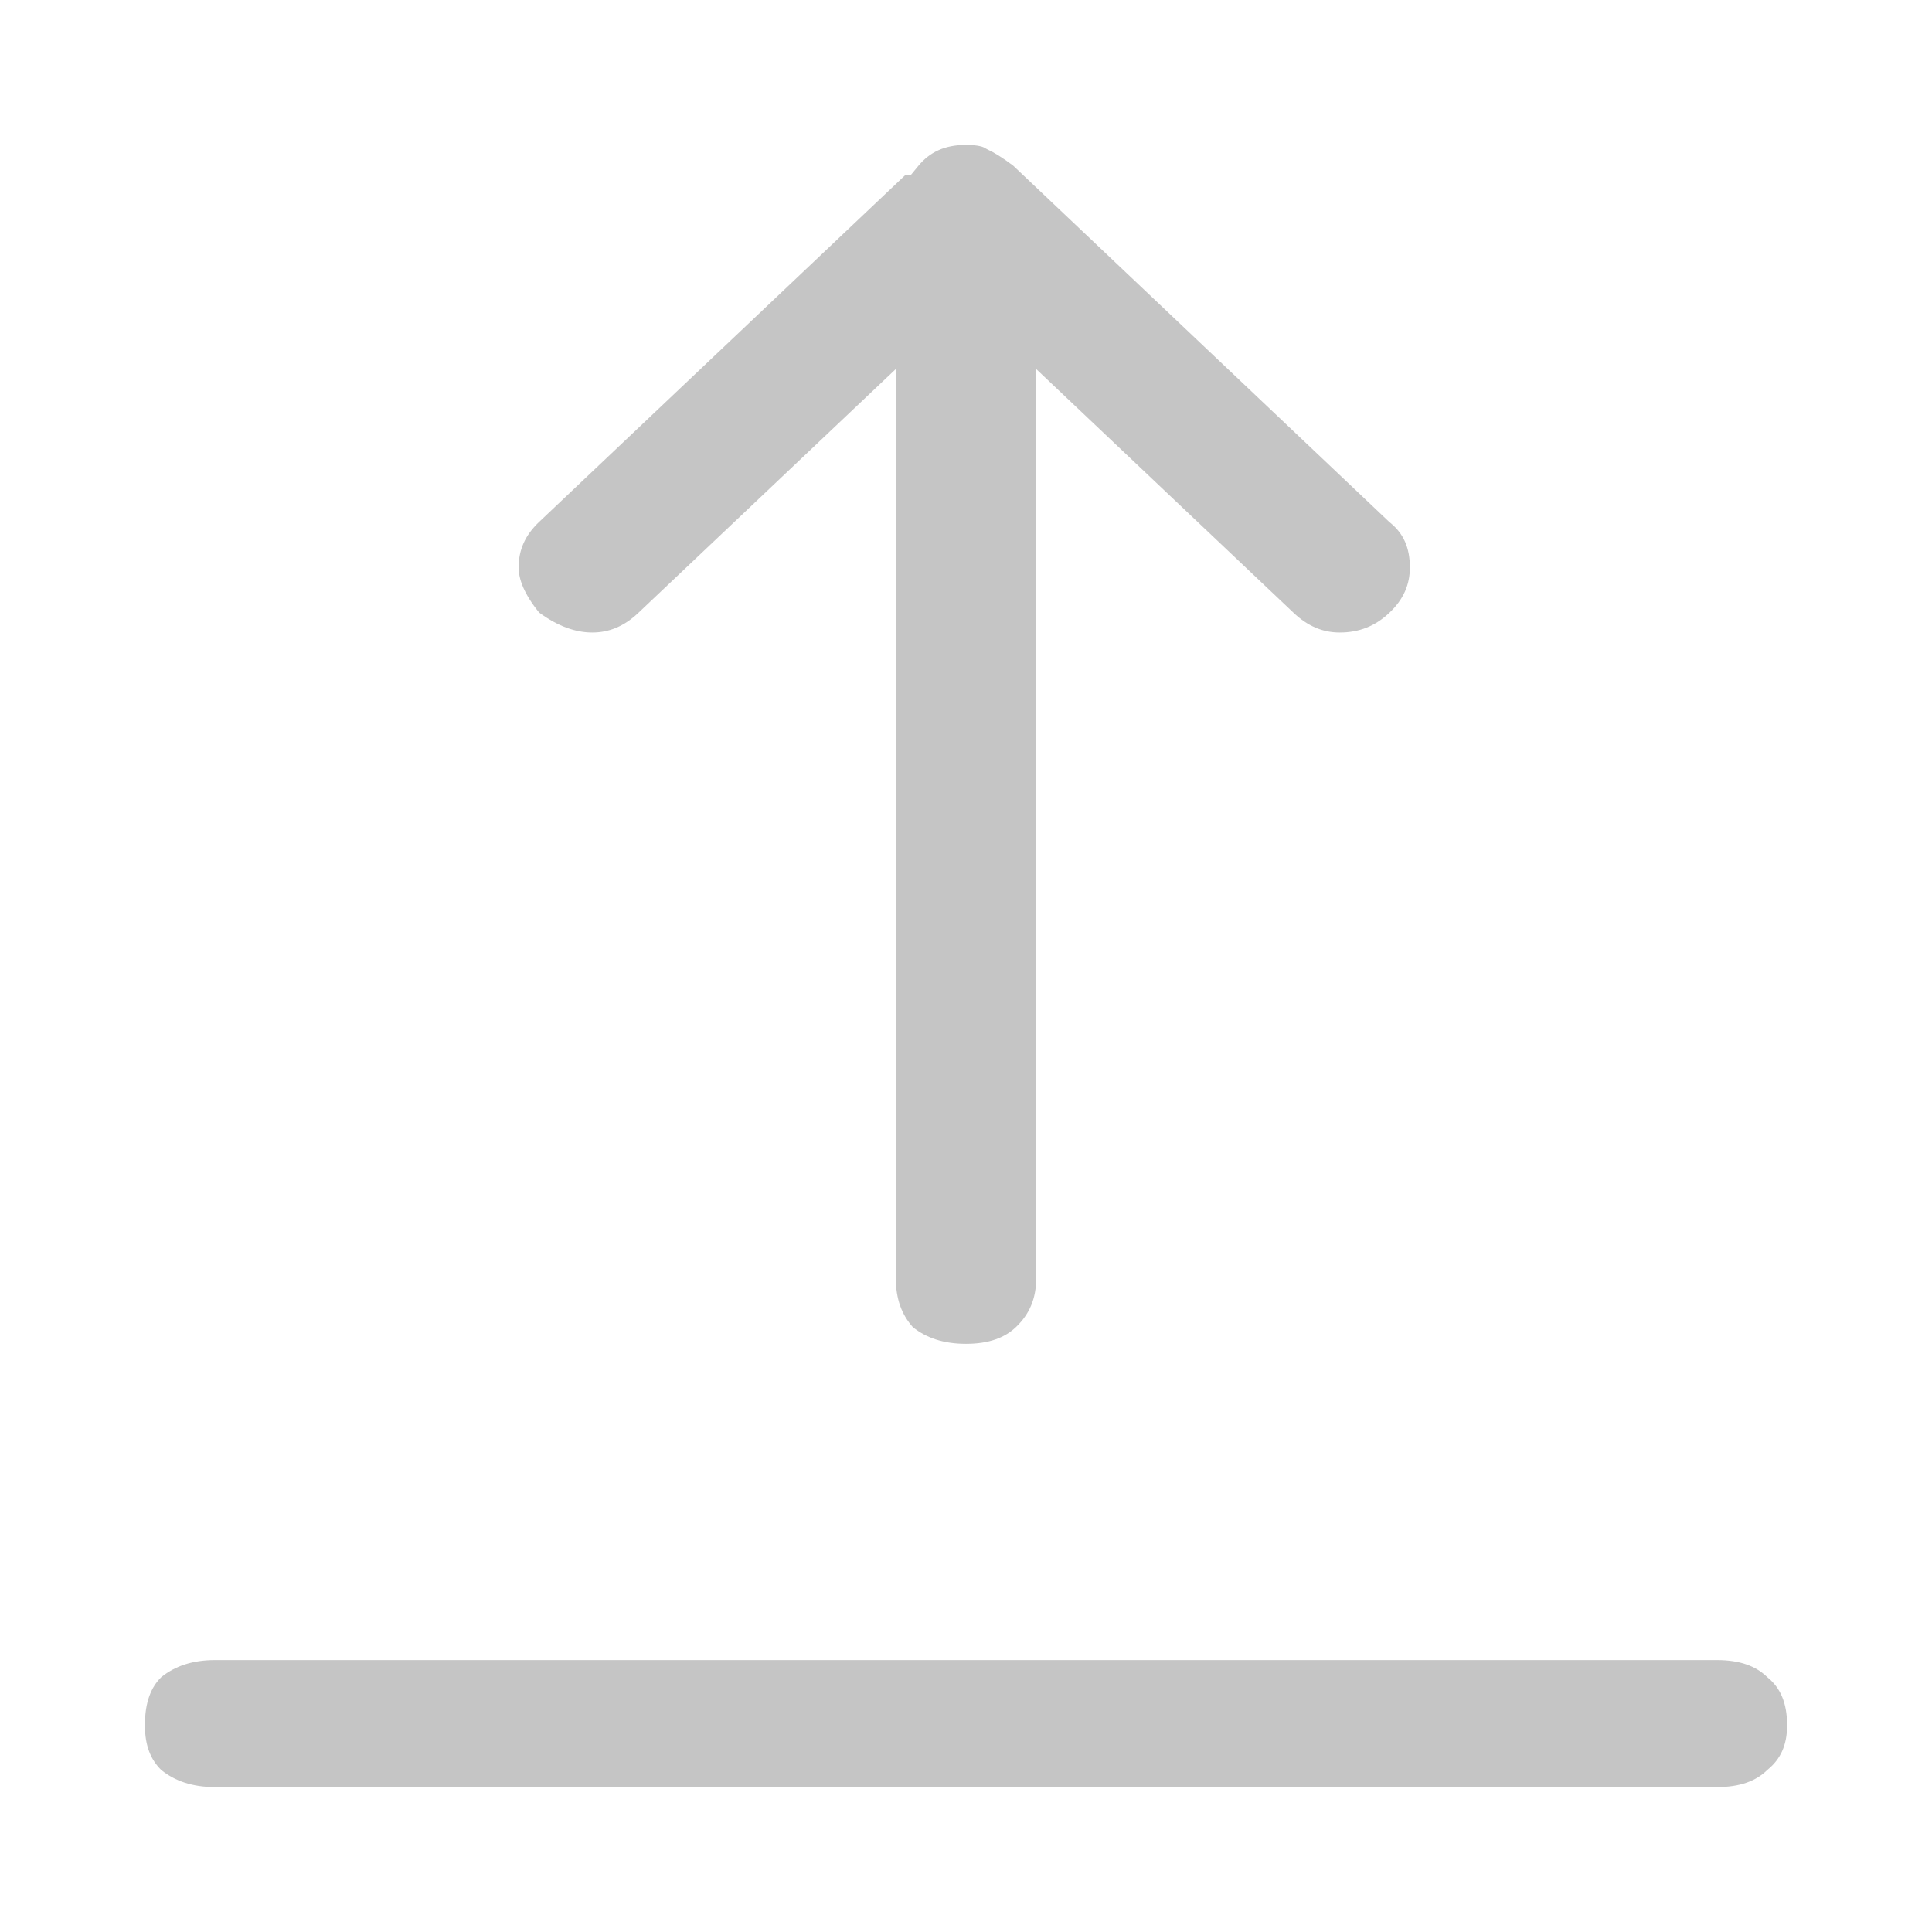 <svg width="16" height="16" viewBox="0 0 16 16" fill="none" xmlns="http://www.w3.org/2000/svg">
<path fill-rule="evenodd" clip-rule="evenodd" d="M14.219 13.748C14.413 13.748 14.542 13.8 14.631 13.885L14.641 13.894C14.741 13.976 14.8 14.098 14.8 14.288C14.8 14.454 14.745 14.568 14.641 14.654L14.631 14.663C14.542 14.748 14.413 14.8 14.219 14.8H1.781C1.592 14.8 1.448 14.749 1.336 14.659C1.25 14.575 1.2 14.46 1.2 14.288C1.2 14.093 1.253 13.97 1.336 13.889C1.448 13.799 1.592 13.748 1.781 13.748H14.219ZM8.175 1.236C8.234 1.263 8.306 1.308 8.391 1.372L11.507 4.324L11.517 4.332C11.621 4.418 11.676 4.533 11.676 4.699C11.676 4.841 11.624 4.963 11.507 5.074C11.39 5.185 11.256 5.238 11.095 5.238C10.959 5.238 10.833 5.189 10.712 5.074L8.581 3.056V10.589C8.581 10.755 8.525 10.885 8.412 10.992C8.323 11.076 8.194 11.129 8 11.129C7.814 11.129 7.671 11.08 7.56 10.991C7.468 10.888 7.419 10.758 7.419 10.589V3.056L5.288 5.074C5.167 5.189 5.041 5.238 4.905 5.238C4.771 5.238 4.625 5.19 4.465 5.073C4.339 4.918 4.295 4.795 4.295 4.699C4.295 4.556 4.347 4.434 4.464 4.323L7.497 1.45L7.505 1.447H7.545L7.605 1.374C7.699 1.26 7.823 1.2 8 1.2C8.101 1.2 8.143 1.217 8.154 1.224L8.164 1.23L8.175 1.236Z" fill="#C5C5C5"/>
</svg>
